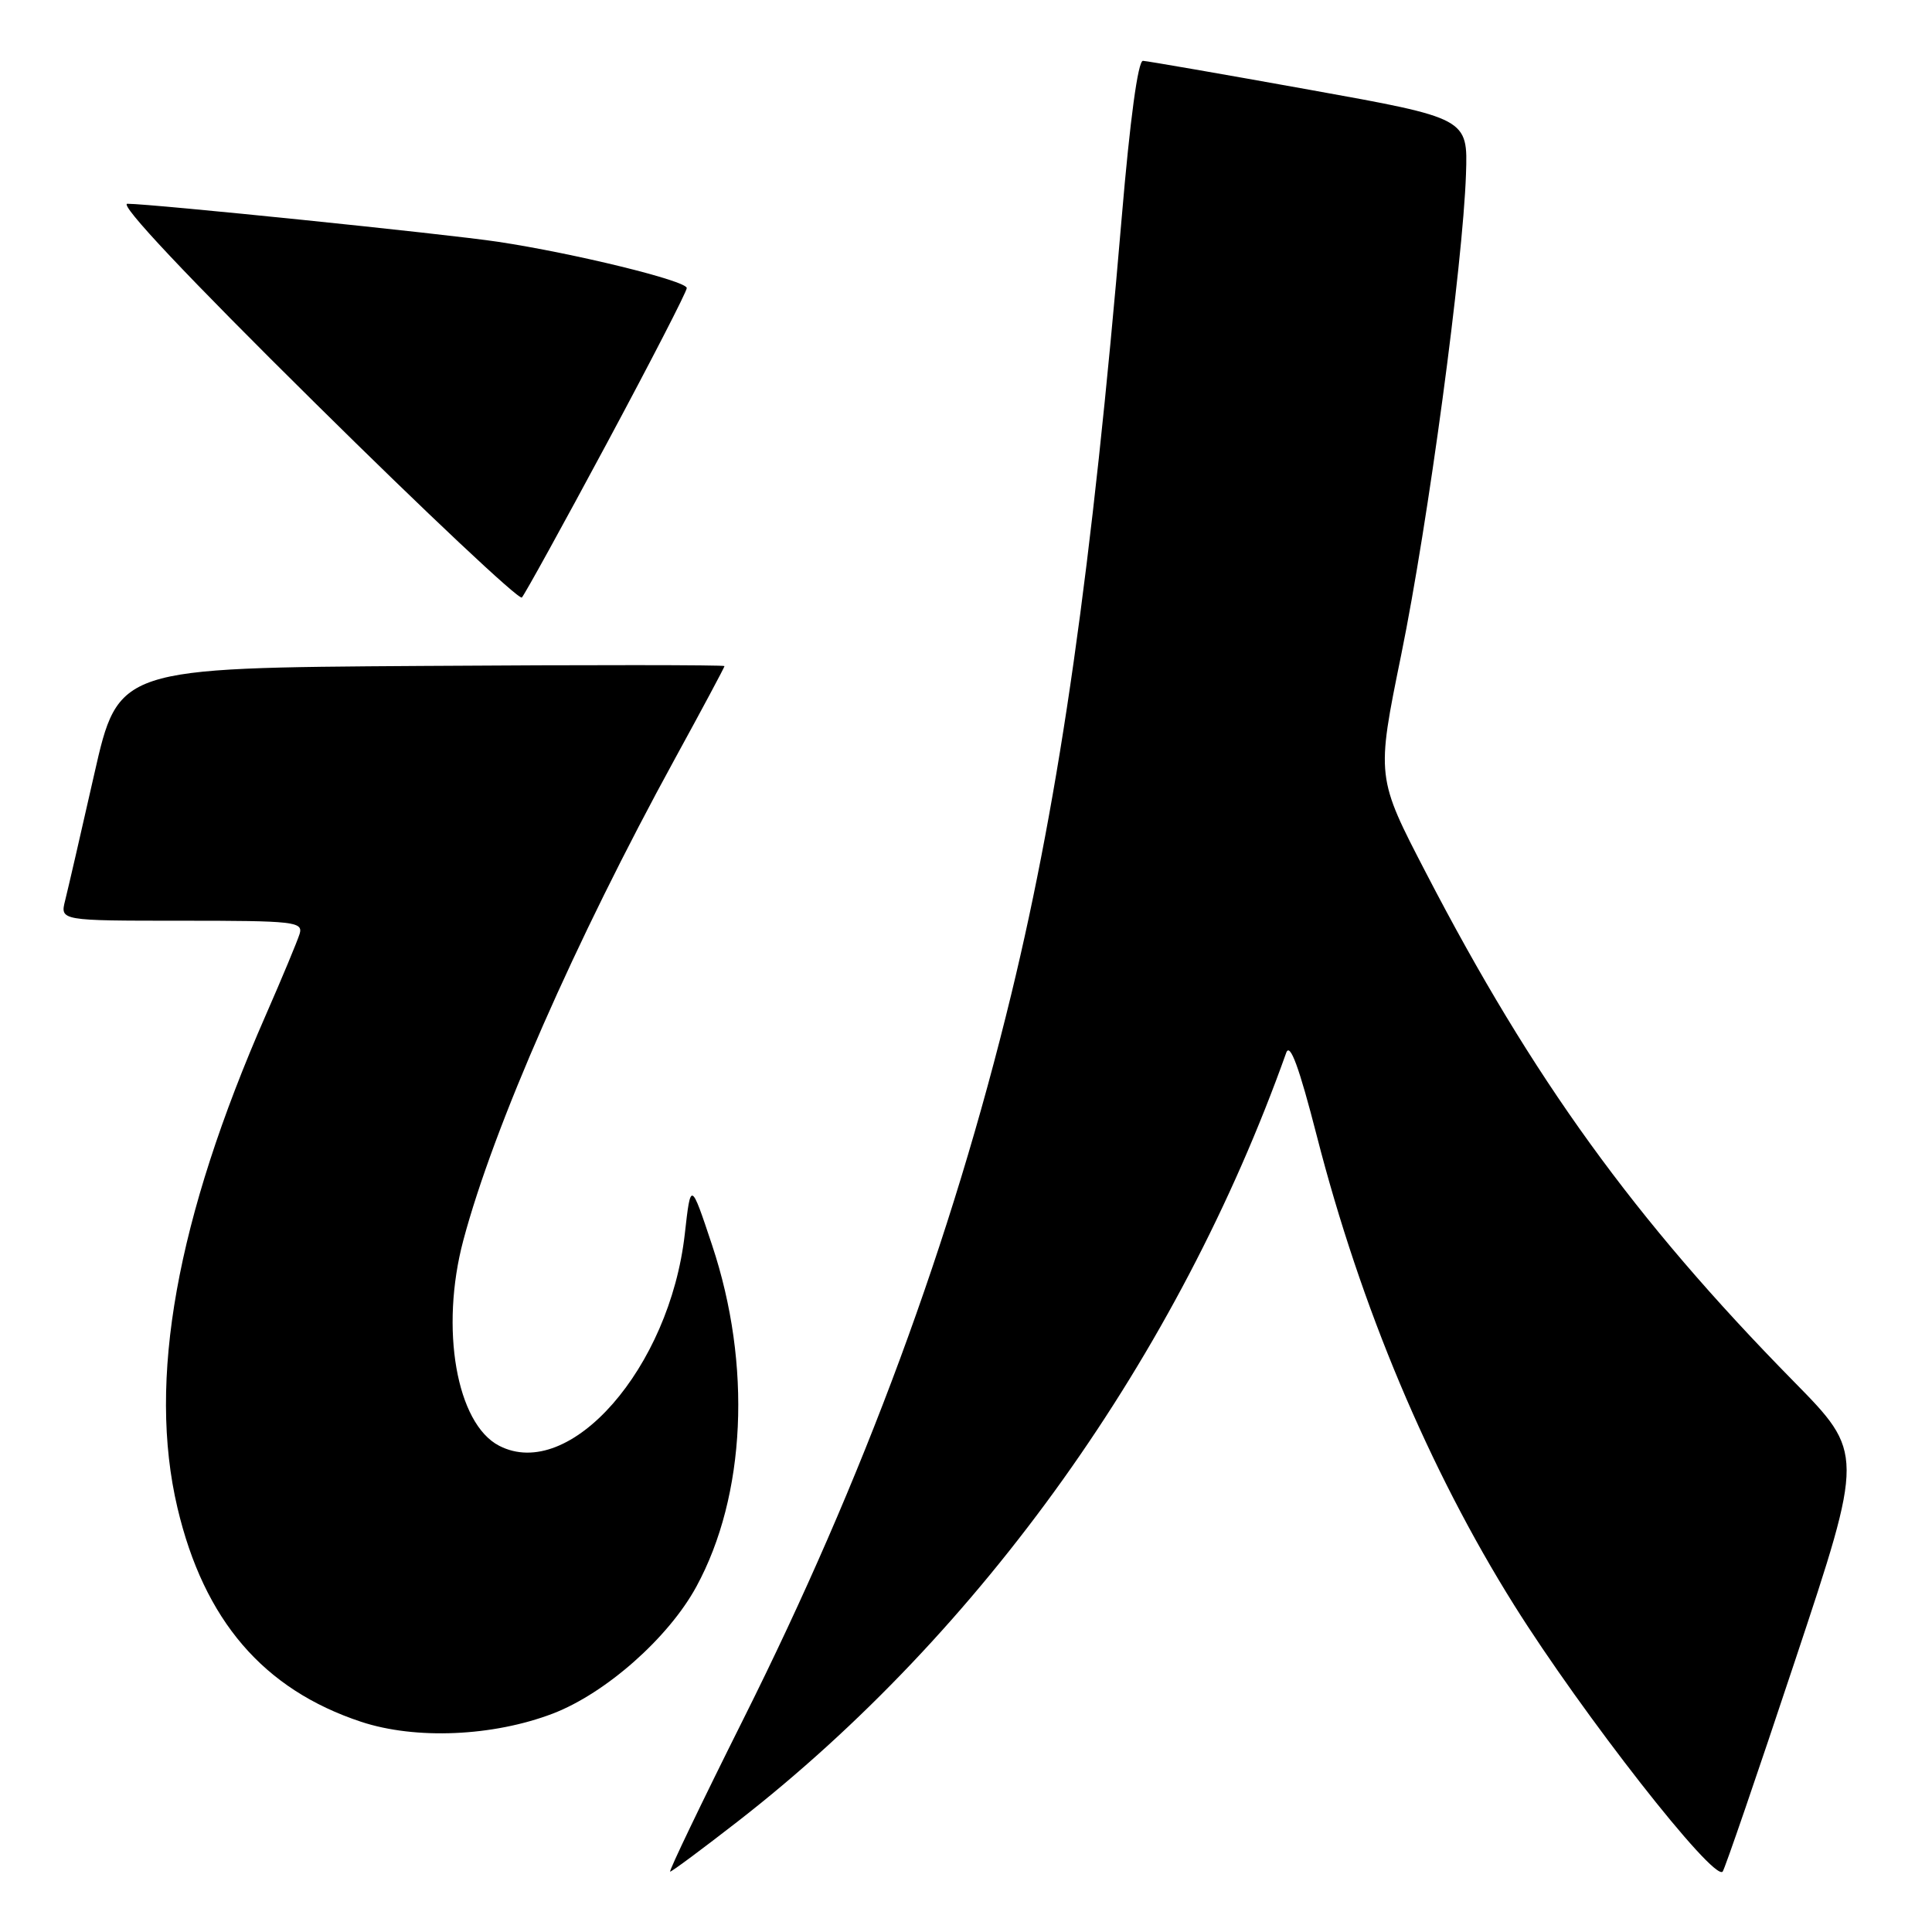 <?xml version="1.0" encoding="UTF-8" standalone="no"?>
<!DOCTYPE svg PUBLIC "-//W3C//DTD SVG 1.1//EN" "http://www.w3.org/Graphics/SVG/1.1/DTD/svg11.dtd" >
<svg xmlns="http://www.w3.org/2000/svg" xmlns:xlink="http://www.w3.org/1999/xlink" version="1.1" viewBox="0 0 256 256">
 <g >
 <path fill="currentColor"
d=" M 97.86 241.27 C 130.05 216.20 156.12 179.65 170.43 139.50 C 170.93 138.09 172.13 141.35 174.48 150.50 C 180.30 173.19 189.33 194.65 200.64 212.70 C 209.69 227.14 227.04 249.32 228.26 248.00 C 228.52 247.72 232.84 235.13 237.86 220.02 C 247.00 192.53 247.00 192.53 237.65 183.02 C 216.56 161.56 203.11 142.95 188.99 115.73 C 182.36 102.97 182.36 102.97 185.67 86.75 C 189.24 69.25 193.84 35.08 194.25 23.08 C 194.50 15.67 194.50 15.67 173.50 11.89 C 161.95 9.81 152.03 8.09 151.45 8.06 C 150.79 8.02 149.73 15.88 148.64 28.75 C 144.70 75.25 140.47 105.05 134.02 131.66 C 126.08 164.41 114.42 195.96 98.52 227.75 C 92.95 238.89 88.58 248.00 88.80 248.00 C 89.03 248.00 93.10 244.97 97.86 241.27 Z  M 73.25 227.06 C 80.26 224.37 88.58 217.02 92.27 210.24 C 98.84 198.17 99.64 180.86 94.36 165.00 C 91.53 156.50 91.53 156.50 90.74 163.50 C 88.74 181.28 75.48 196.40 66.14 191.57 C 60.48 188.65 58.28 176.03 61.39 164.36 C 65.40 149.29 76.24 124.63 89.44 100.52 C 93.05 93.93 96.00 88.41 96.00 88.26 C 96.00 88.10 77.93 88.09 55.84 88.24 C 15.68 88.50 15.68 88.50 12.49 102.57 C 10.74 110.31 9.00 117.85 8.63 119.32 C 7.96 122.00 7.96 122.00 24.10 122.00 C 39.00 122.00 40.19 122.13 39.70 123.75 C 39.40 124.71 37.39 129.55 35.22 134.50 C 23.36 161.56 19.53 182.91 23.51 199.78 C 27.03 214.70 34.90 223.86 47.86 228.15 C 55.07 230.53 65.31 230.09 73.25 227.06 Z  M 80.40 58.76 C 86.23 47.90 91.00 38.64 91.00 38.17 C 91.00 37.21 76.08 33.56 66.00 32.04 C 59.19 31.01 20.08 27.00 16.88 27.00 C 15.71 27.00 24.80 36.66 41.77 53.42 C 56.47 67.96 68.79 79.55 69.15 79.17 C 69.51 78.80 74.57 69.62 80.40 58.76 Z "/>
</g>
</svg>